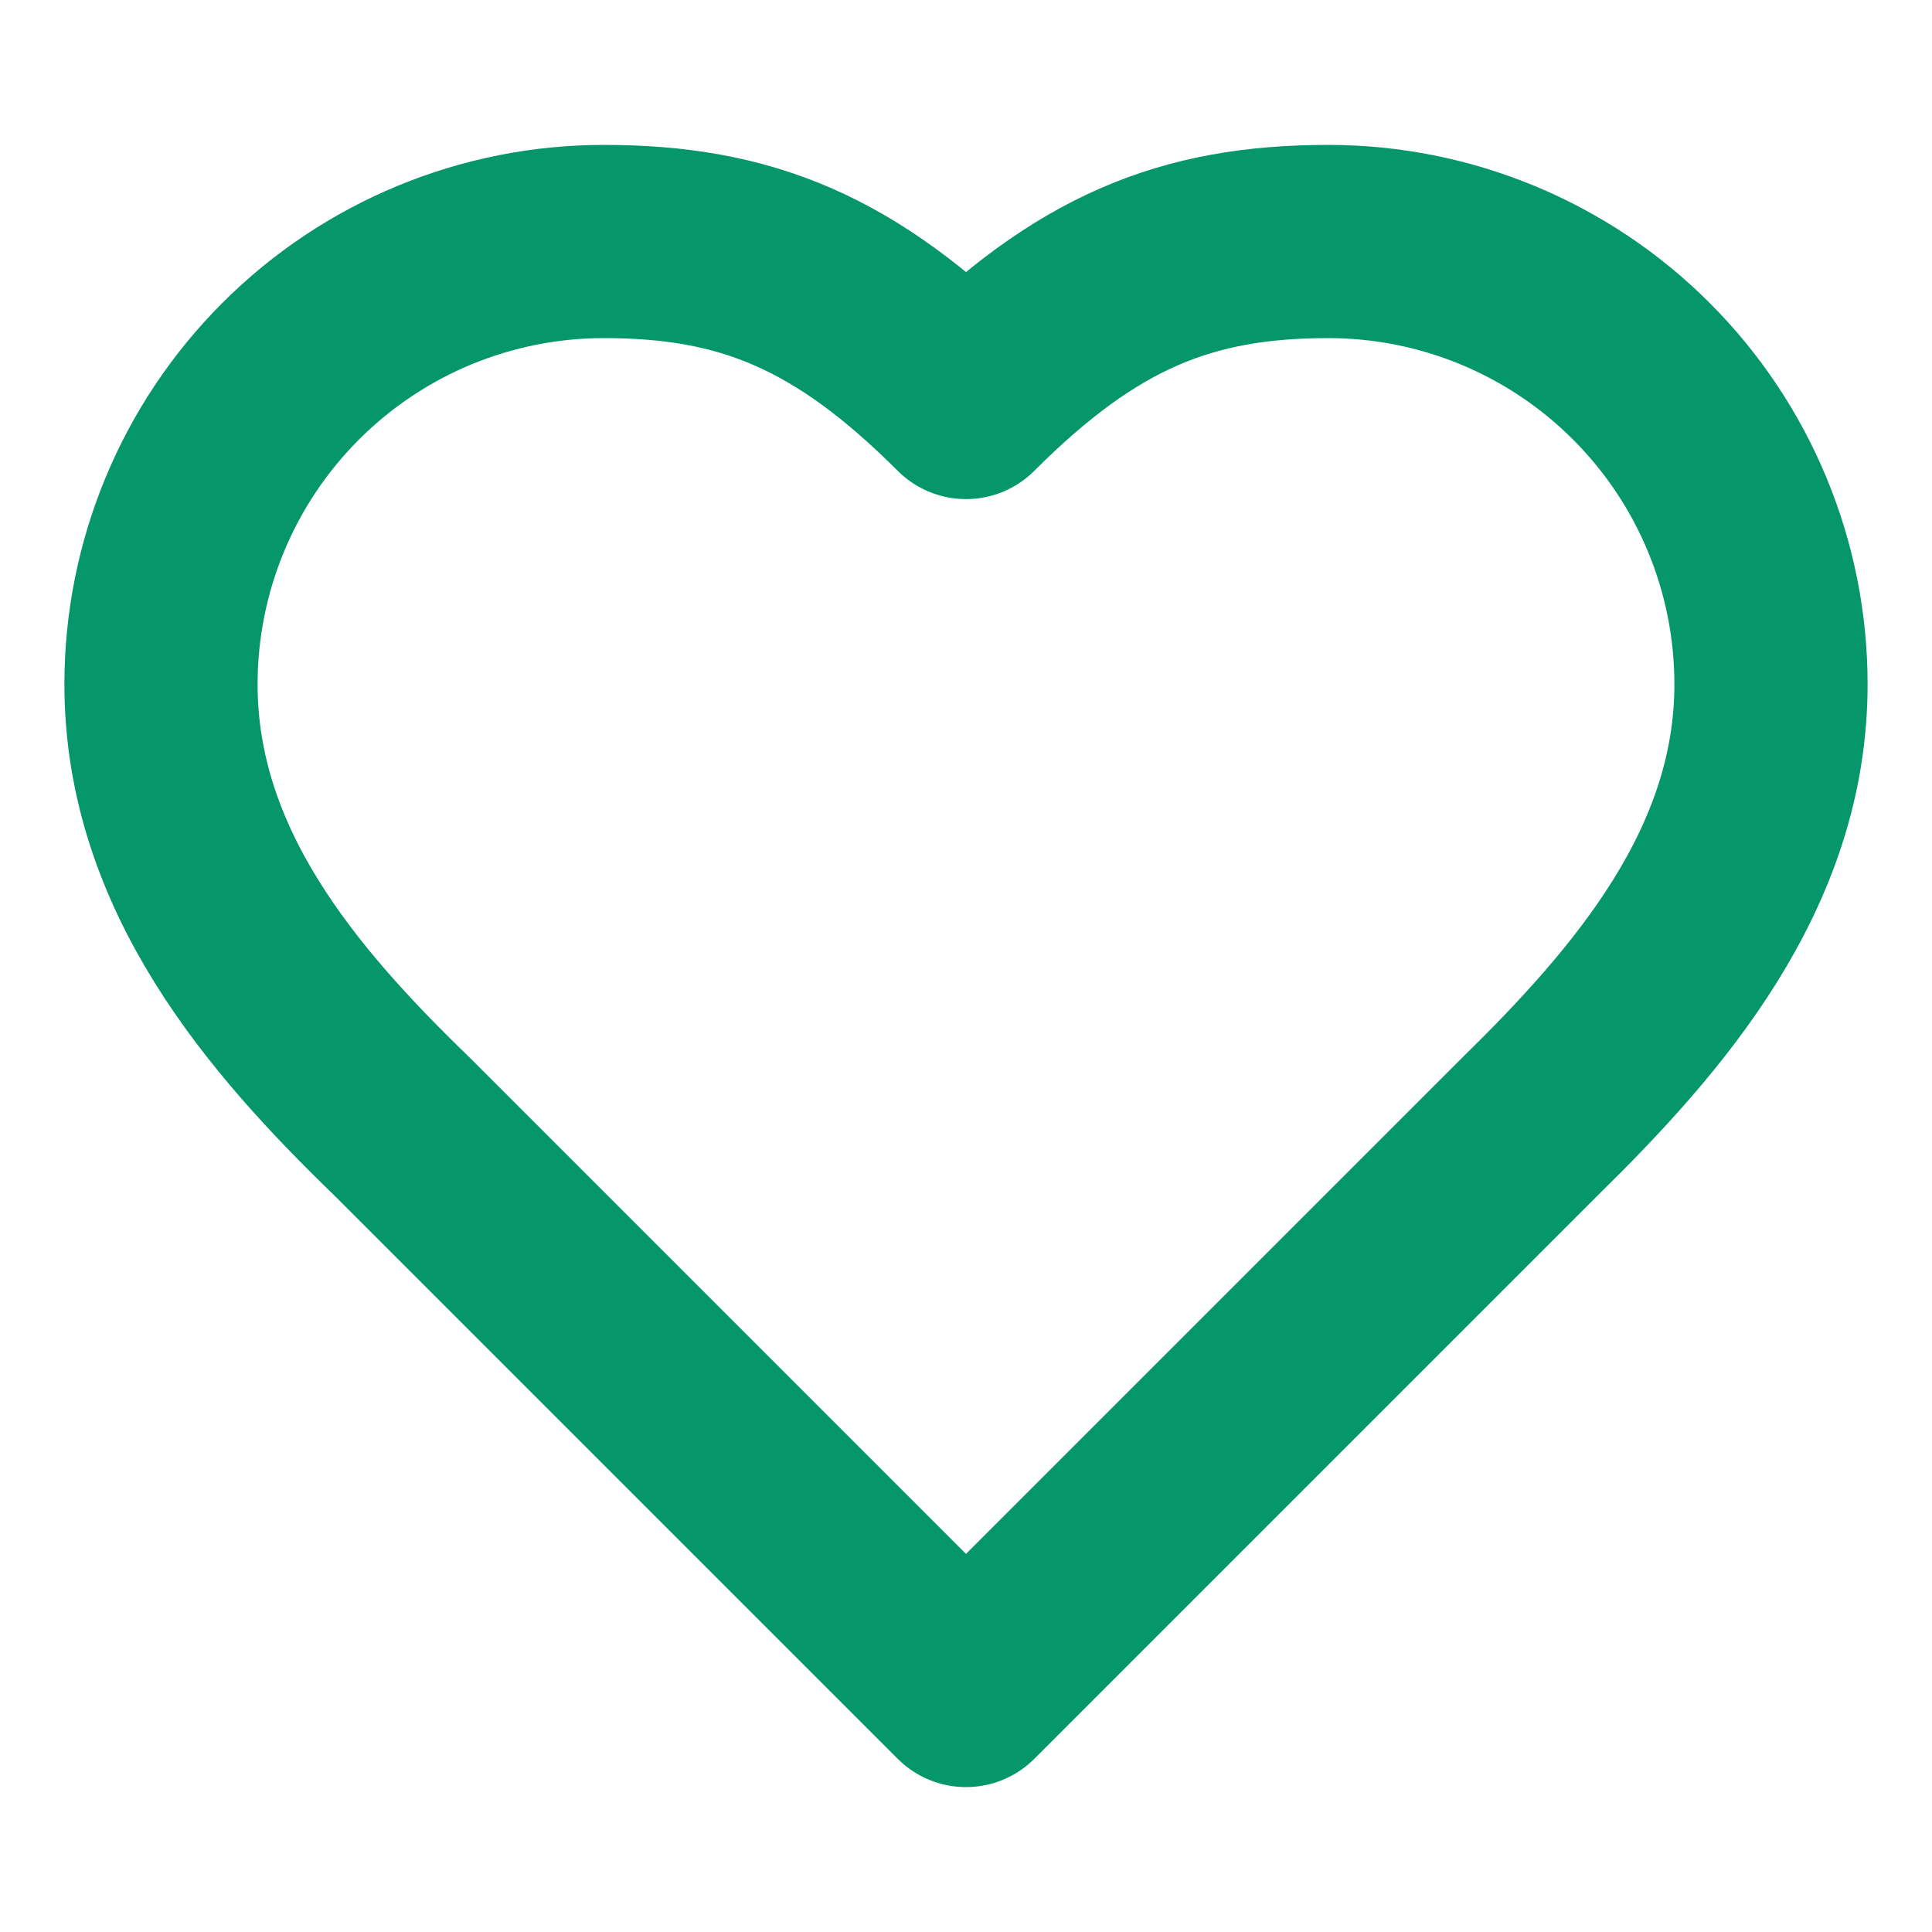 <svg width="30" height="30" viewBox="0 0 30 30" fill="none" xmlns="http://www.w3.org/2000/svg">
<path d="M23.75 17.5C25.613 15.675 27.5 13.488 27.5 10.625C27.5 8.802 26.776 7.053 25.486 5.764C24.197 4.474 22.448 3.75 20.625 3.75C18.425 3.75 16.875 4.375 15 6.25C13.125 4.375 11.575 3.75 9.375 3.75C7.552 3.75 5.803 4.474 4.514 5.764C3.224 7.053 2.5 8.802 2.5 10.625C2.5 13.5 4.375 15.688 6.25 17.5L15 26.25L23.75 17.5Z" stroke="#059669" stroke-width="3" stroke-linecap="round" stroke-linejoin="round"/>
</svg>
